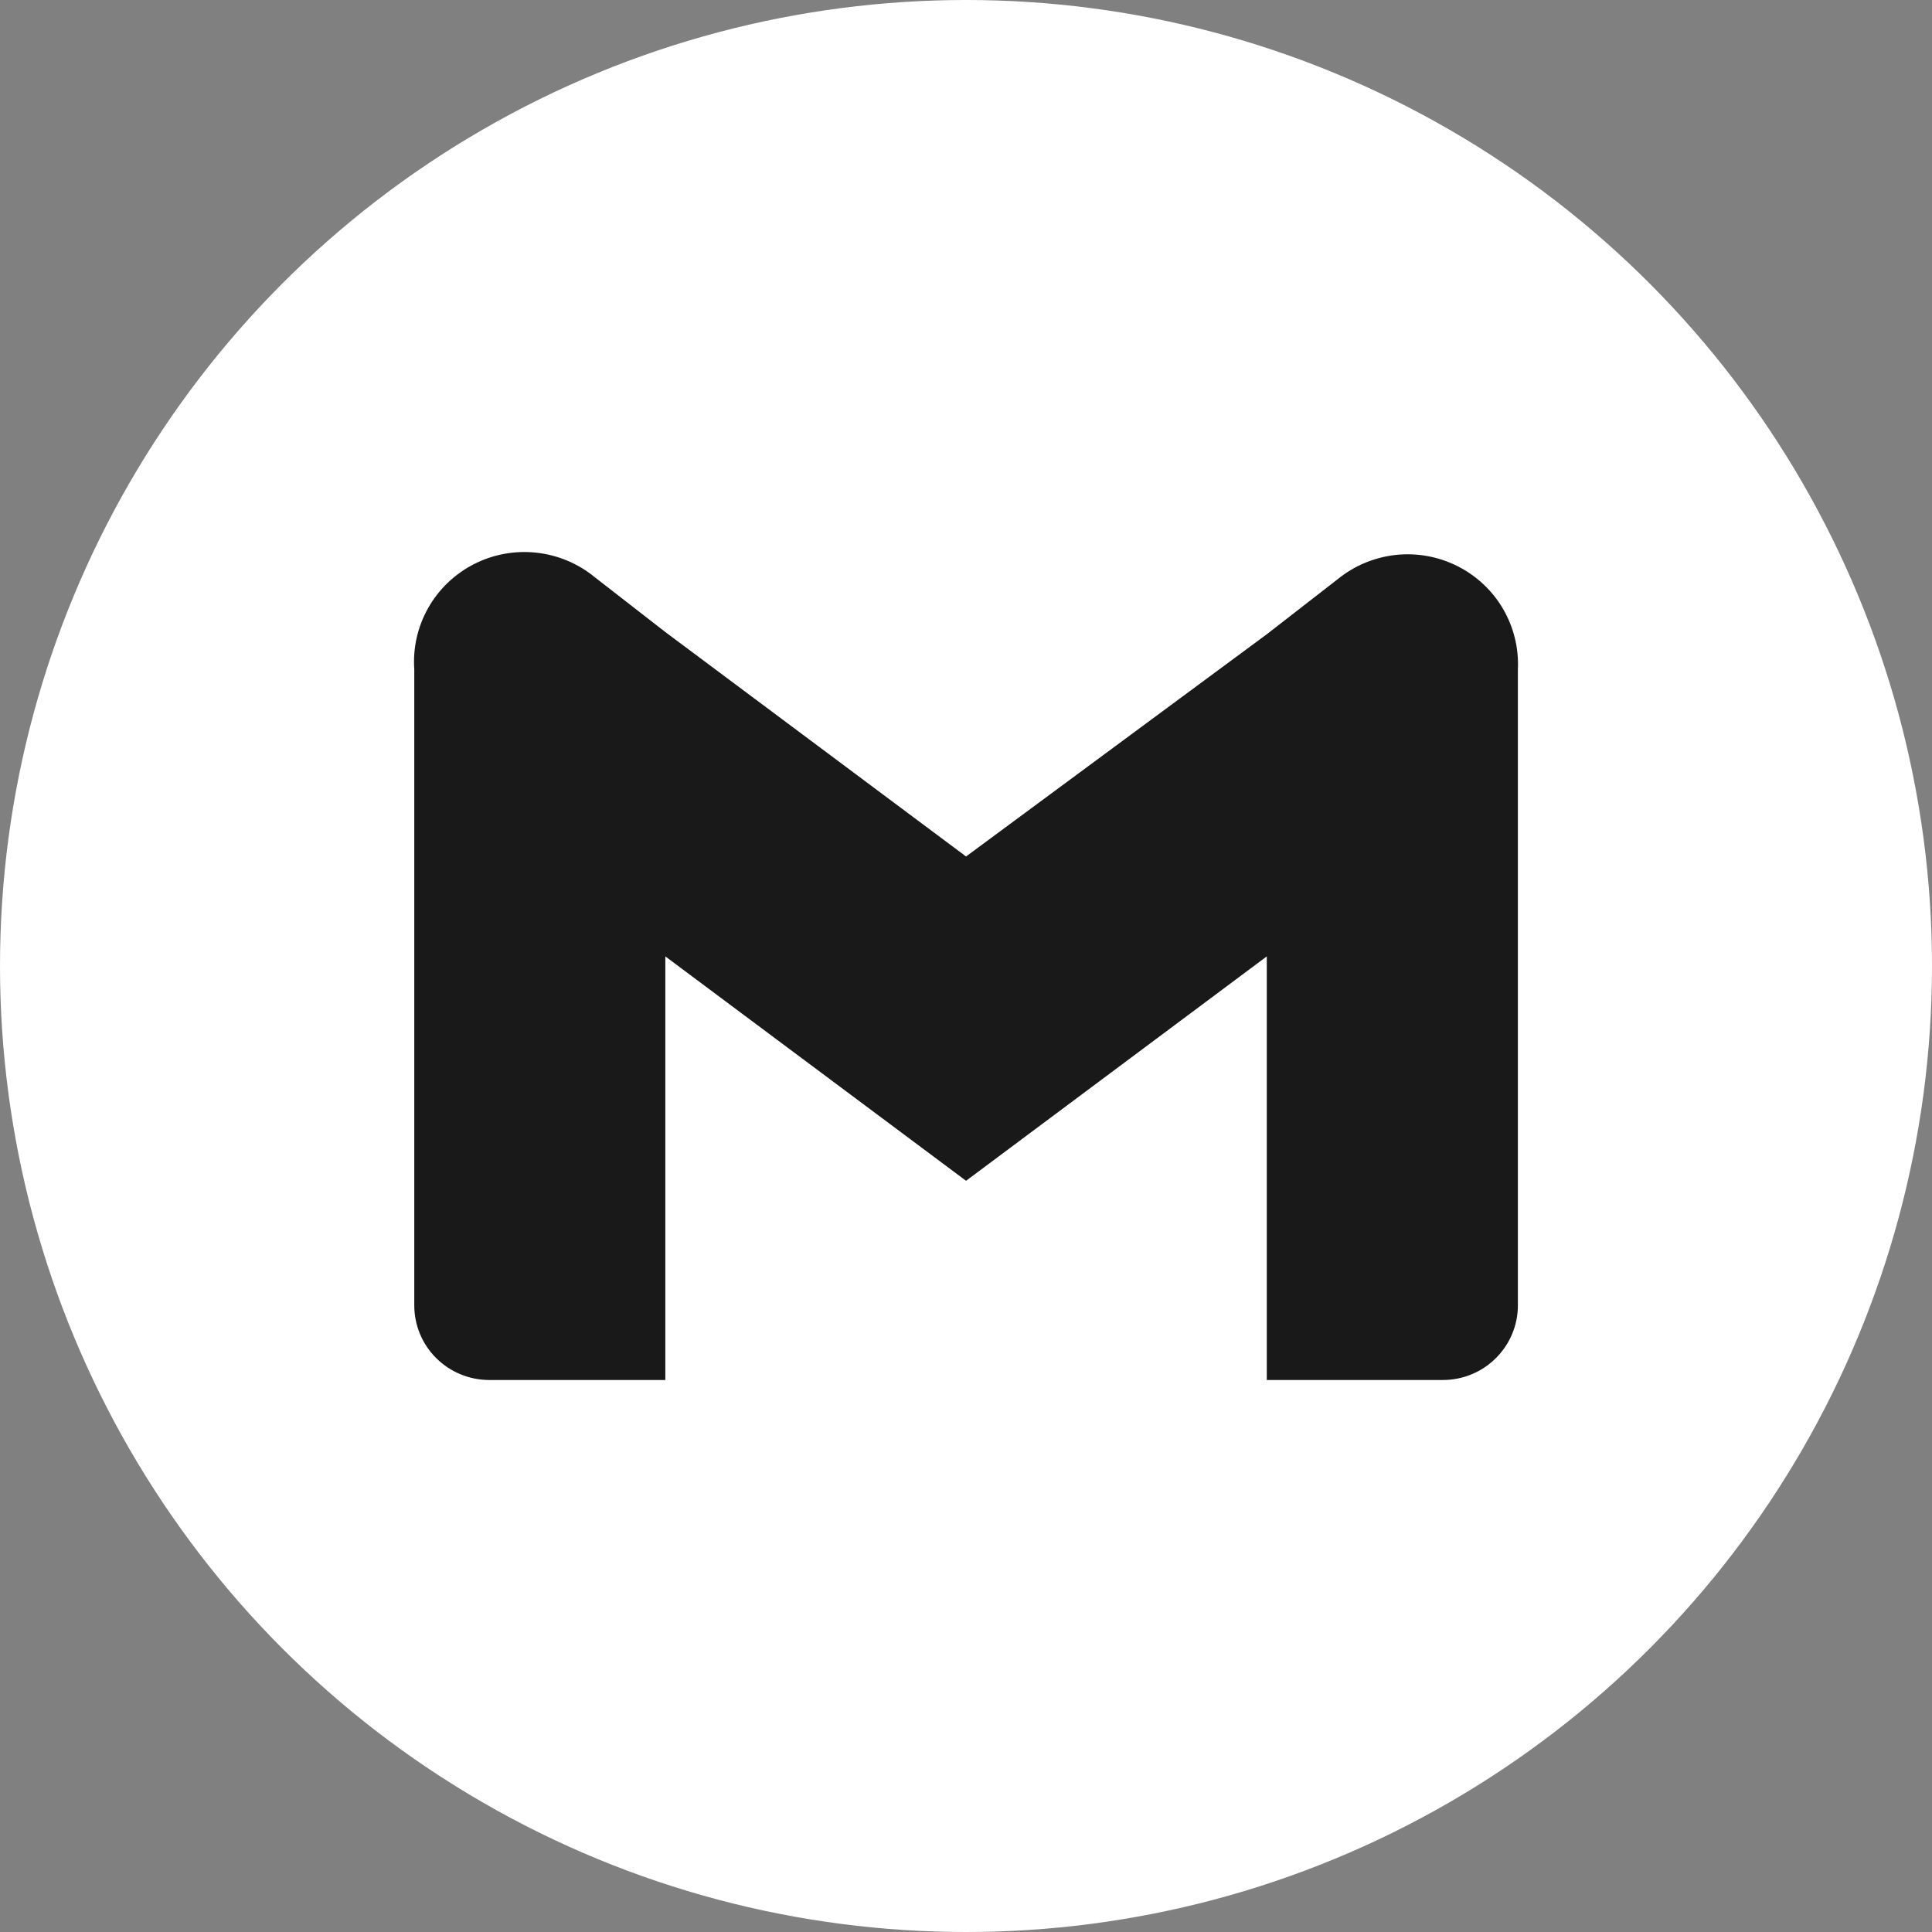 <svg width="35" height="35" viewBox="0 0 35 35" fill="none" xmlns="http://www.w3.org/2000/svg">
<rect x="0" y="0" width="35" height="35" fill="#808080" stroke="none"/>
<circle cx="17.5" cy="17.5" r="17.5" fill="white"/>
<path d="M24.229 10.496L22.949 11.49L17.501 15.516L12.053 11.45L10.774 10.456C10.472 10.208 10.104 10.054 9.715 10.012C9.326 9.97 8.934 10.042 8.586 10.22C8.238 10.398 7.95 10.673 7.758 11.012C7.566 11.351 7.478 11.738 7.505 12.126V23.648C7.505 24.007 7.648 24.351 7.903 24.604C8.158 24.858 8.504 25 8.864 25H12.053V17.326L17.501 21.391L22.949 17.326V25H26.138C26.499 25 26.845 24.858 27.099 24.604C27.354 24.351 27.498 24.007 27.498 23.648V12.126C27.516 11.742 27.422 11.36 27.227 11.027C27.032 10.694 26.743 10.425 26.397 10.253C26.051 10.08 25.662 10.011 25.277 10.054C24.892 10.098 24.528 10.251 24.229 10.496Z" fill="black" fill-opacity="0.9"/>
</svg>
